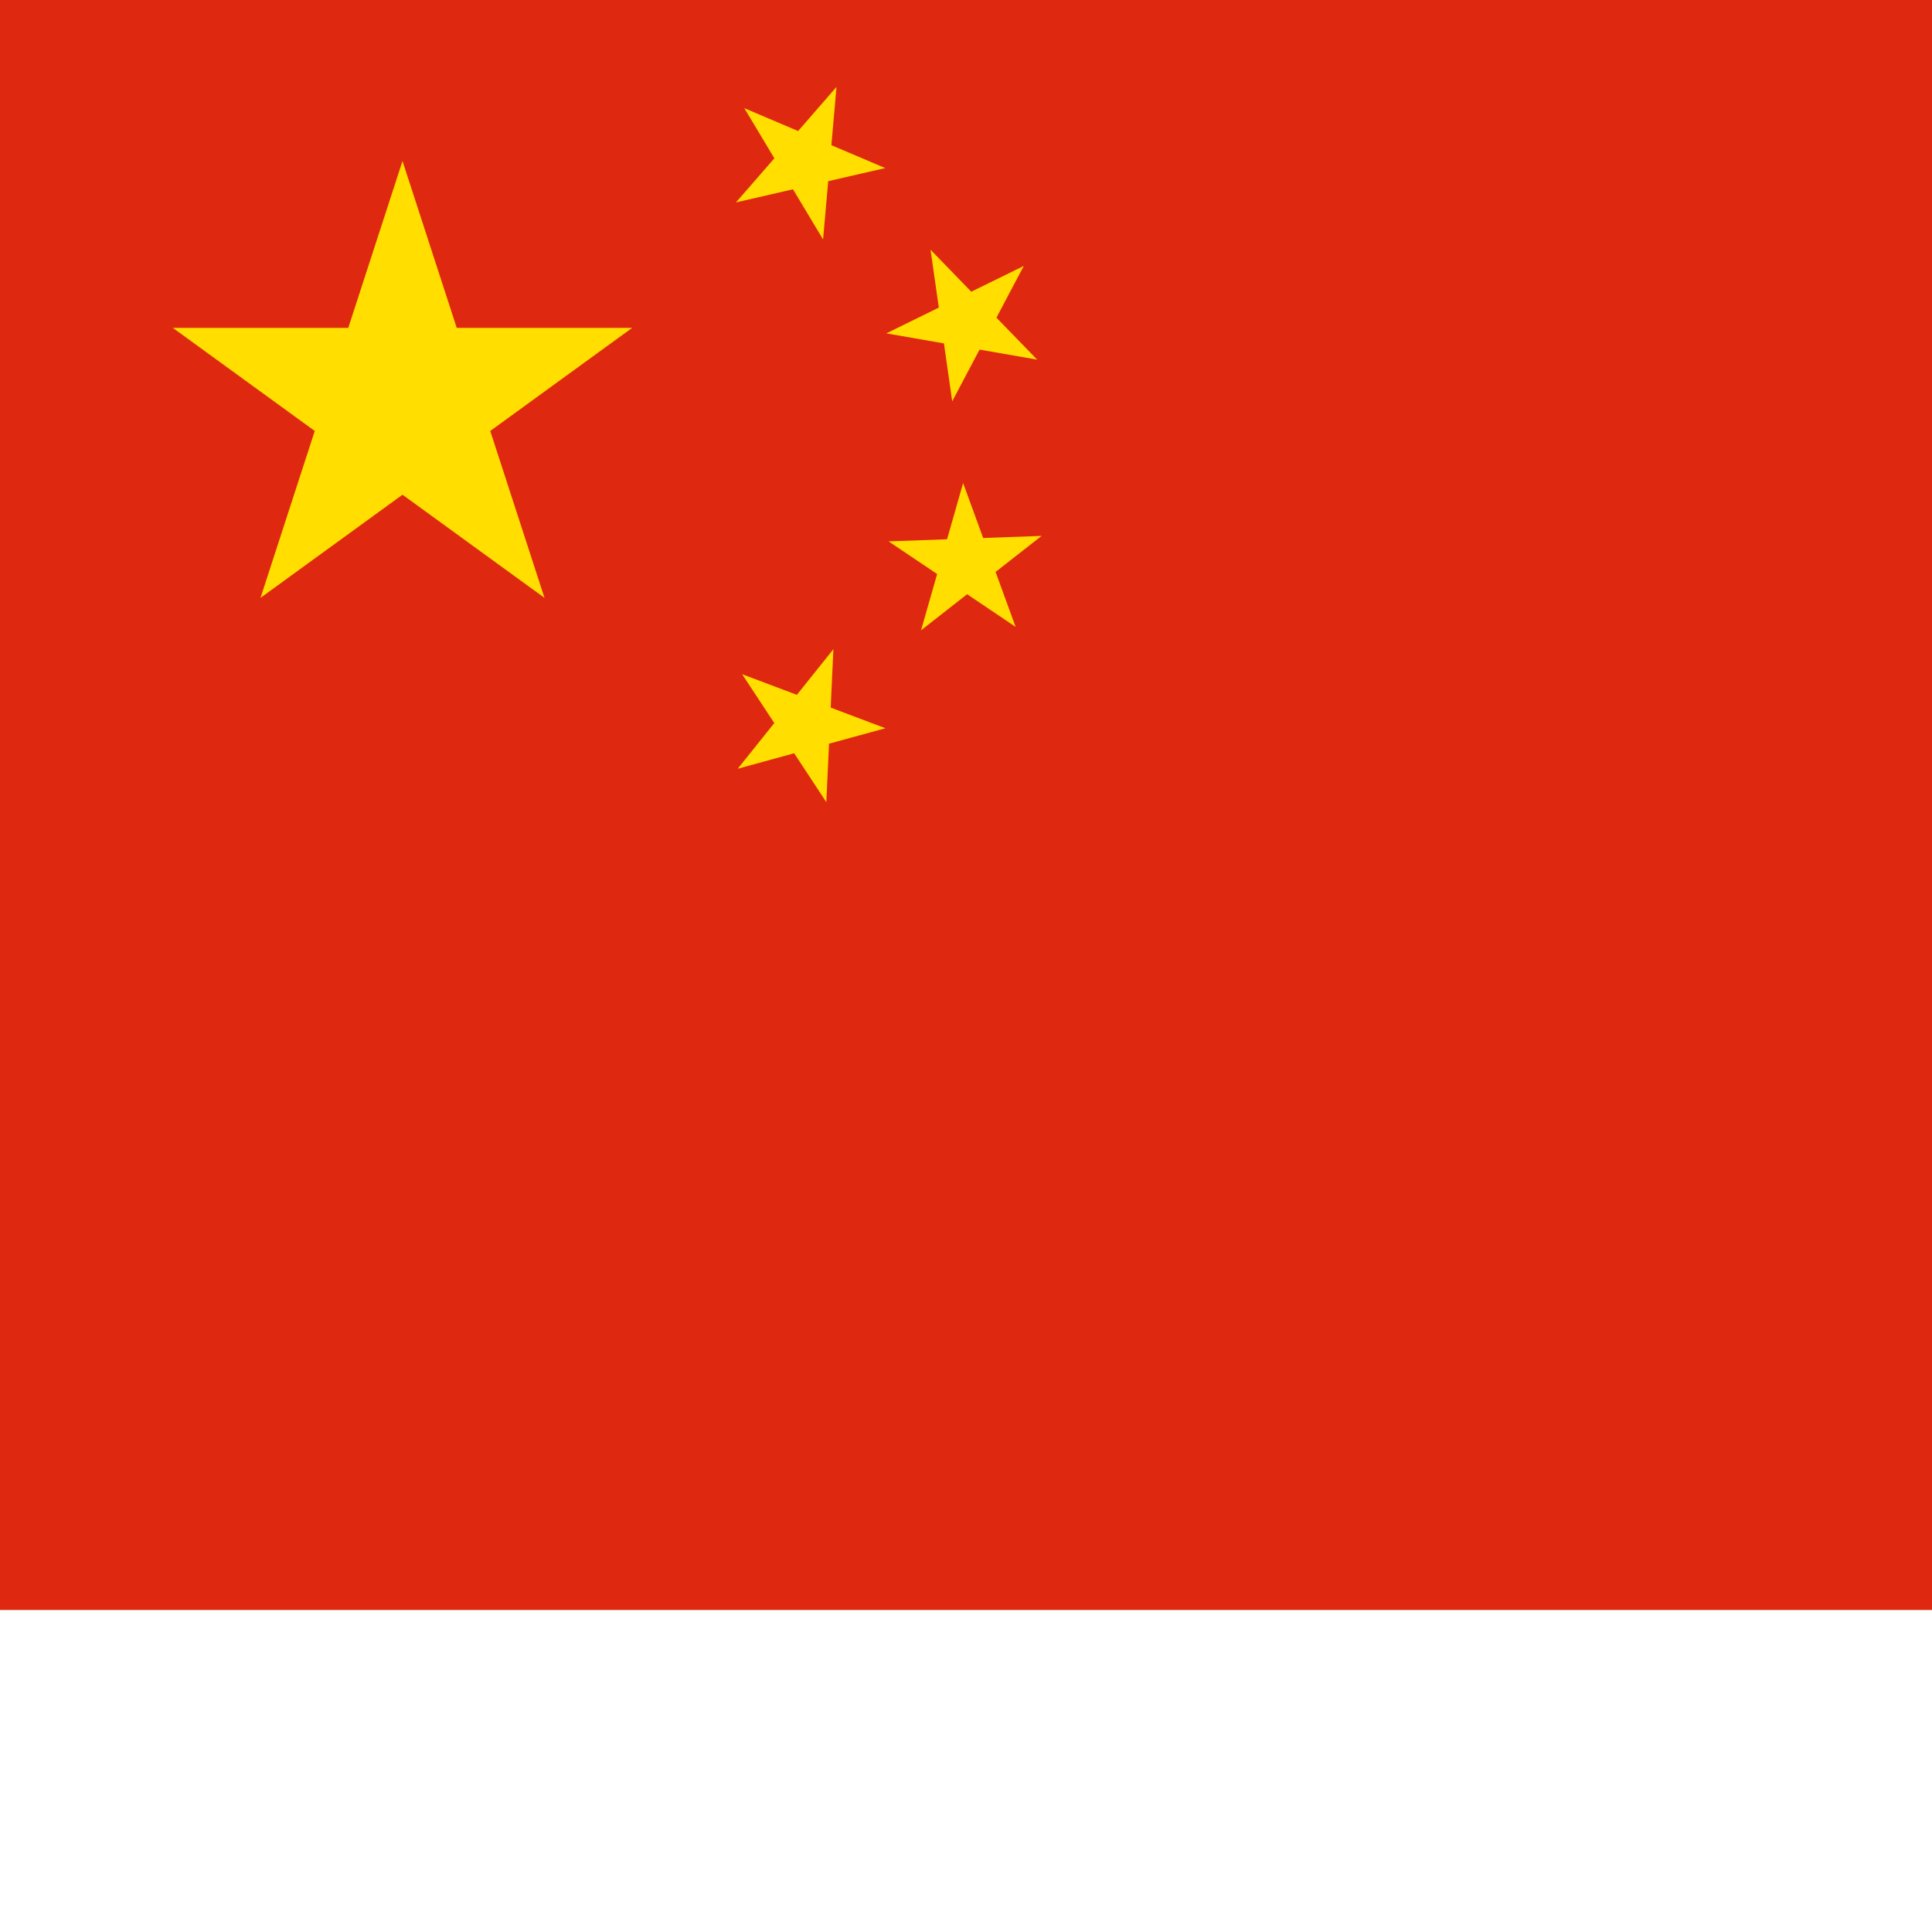 <svg xmlns="http://www.w3.org/2000/svg" xmlns:xlink="http://www.w3.org/1999/xlink" width="24" height="24" viewBox="0 0 24 24">
<defs>
<path id="s" d="M0,-1 0.588,0.809 -0.951,-0.309H0.951L-0.588,0.809z" fill="#ffde00"/>
</defs>
<rect width="30" height="20" fill="#de2910"/>
<use xlink:href="#s" transform="translate(5,5) scale(3)"/>
<use xlink:href="#s" transform="translate(10,2) rotate(23.036)"/>
<use xlink:href="#s" transform="translate(12,4) rotate(45.87)"/>
<use xlink:href="#s" transform="translate(12,7) rotate(69.945)"/>
<use xlink:href="#s" transform="translate(10,9) rotate(20.66)"/>
</svg>